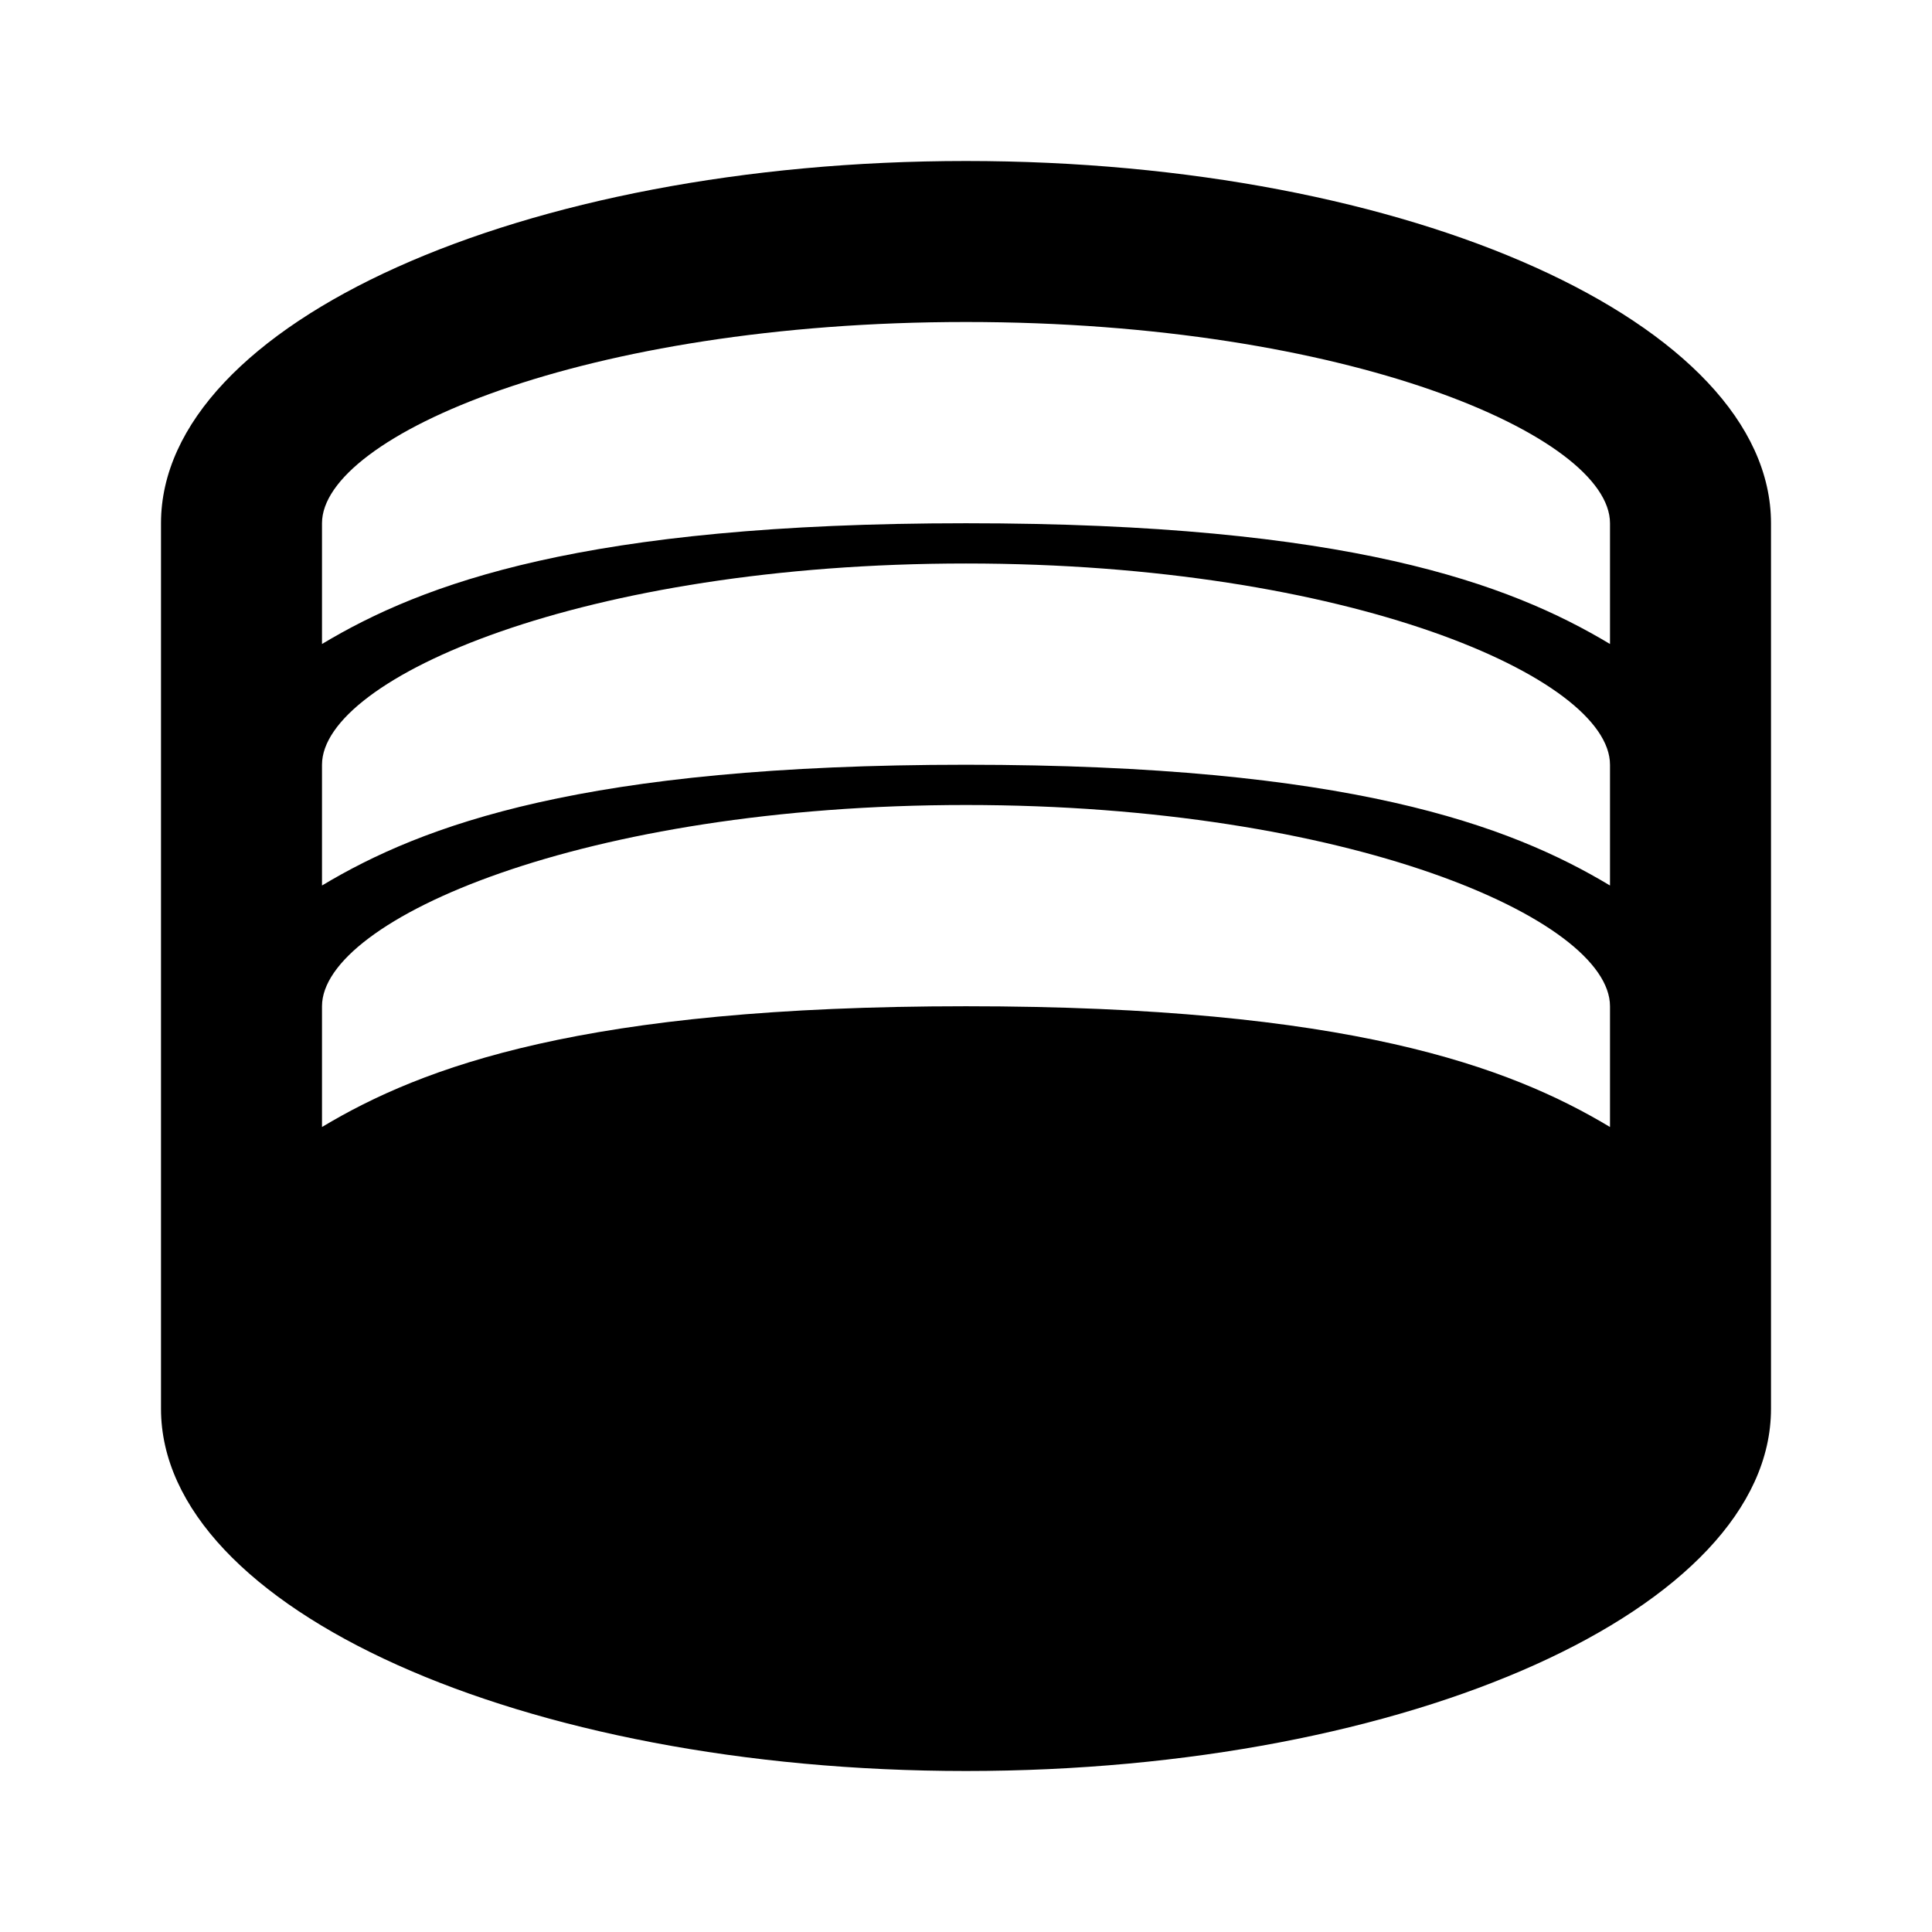 <svg xmlns="http://www.w3.org/2000/svg" viewBox="0 0 24 24" fill="currentColor">
  <path d="M12 2C6.48 2 2 4.02 2 6.5v11C2 19.98 6.48 22 12 22s10-2.02 10-4.5v-11C22 4.02 17.52 2 12 2zM4 6.5c0-1.08 3.25-2.5 8-2.5s8 1.42 8 2.5v1.5c-1.25-.75-3.25-1.5-8-1.5s-6.75.75-8 1.5V6.5zM4 9.5c0-1.08 3.25-2.5 8-2.5s8 1.42 8 2.5v1.5c-1.25-.75-3.25-1.5-8-1.5s-6.75.75-8 1.5V9.5zM4 12.5c0-1.08 3.25-2.5 8-2.5s8 1.42 8 2.5v1.5c-1.25-.75-3.25-1.5-8-1.5s-6.75.75-8 1.5v-1.5z"/>
</svg> 